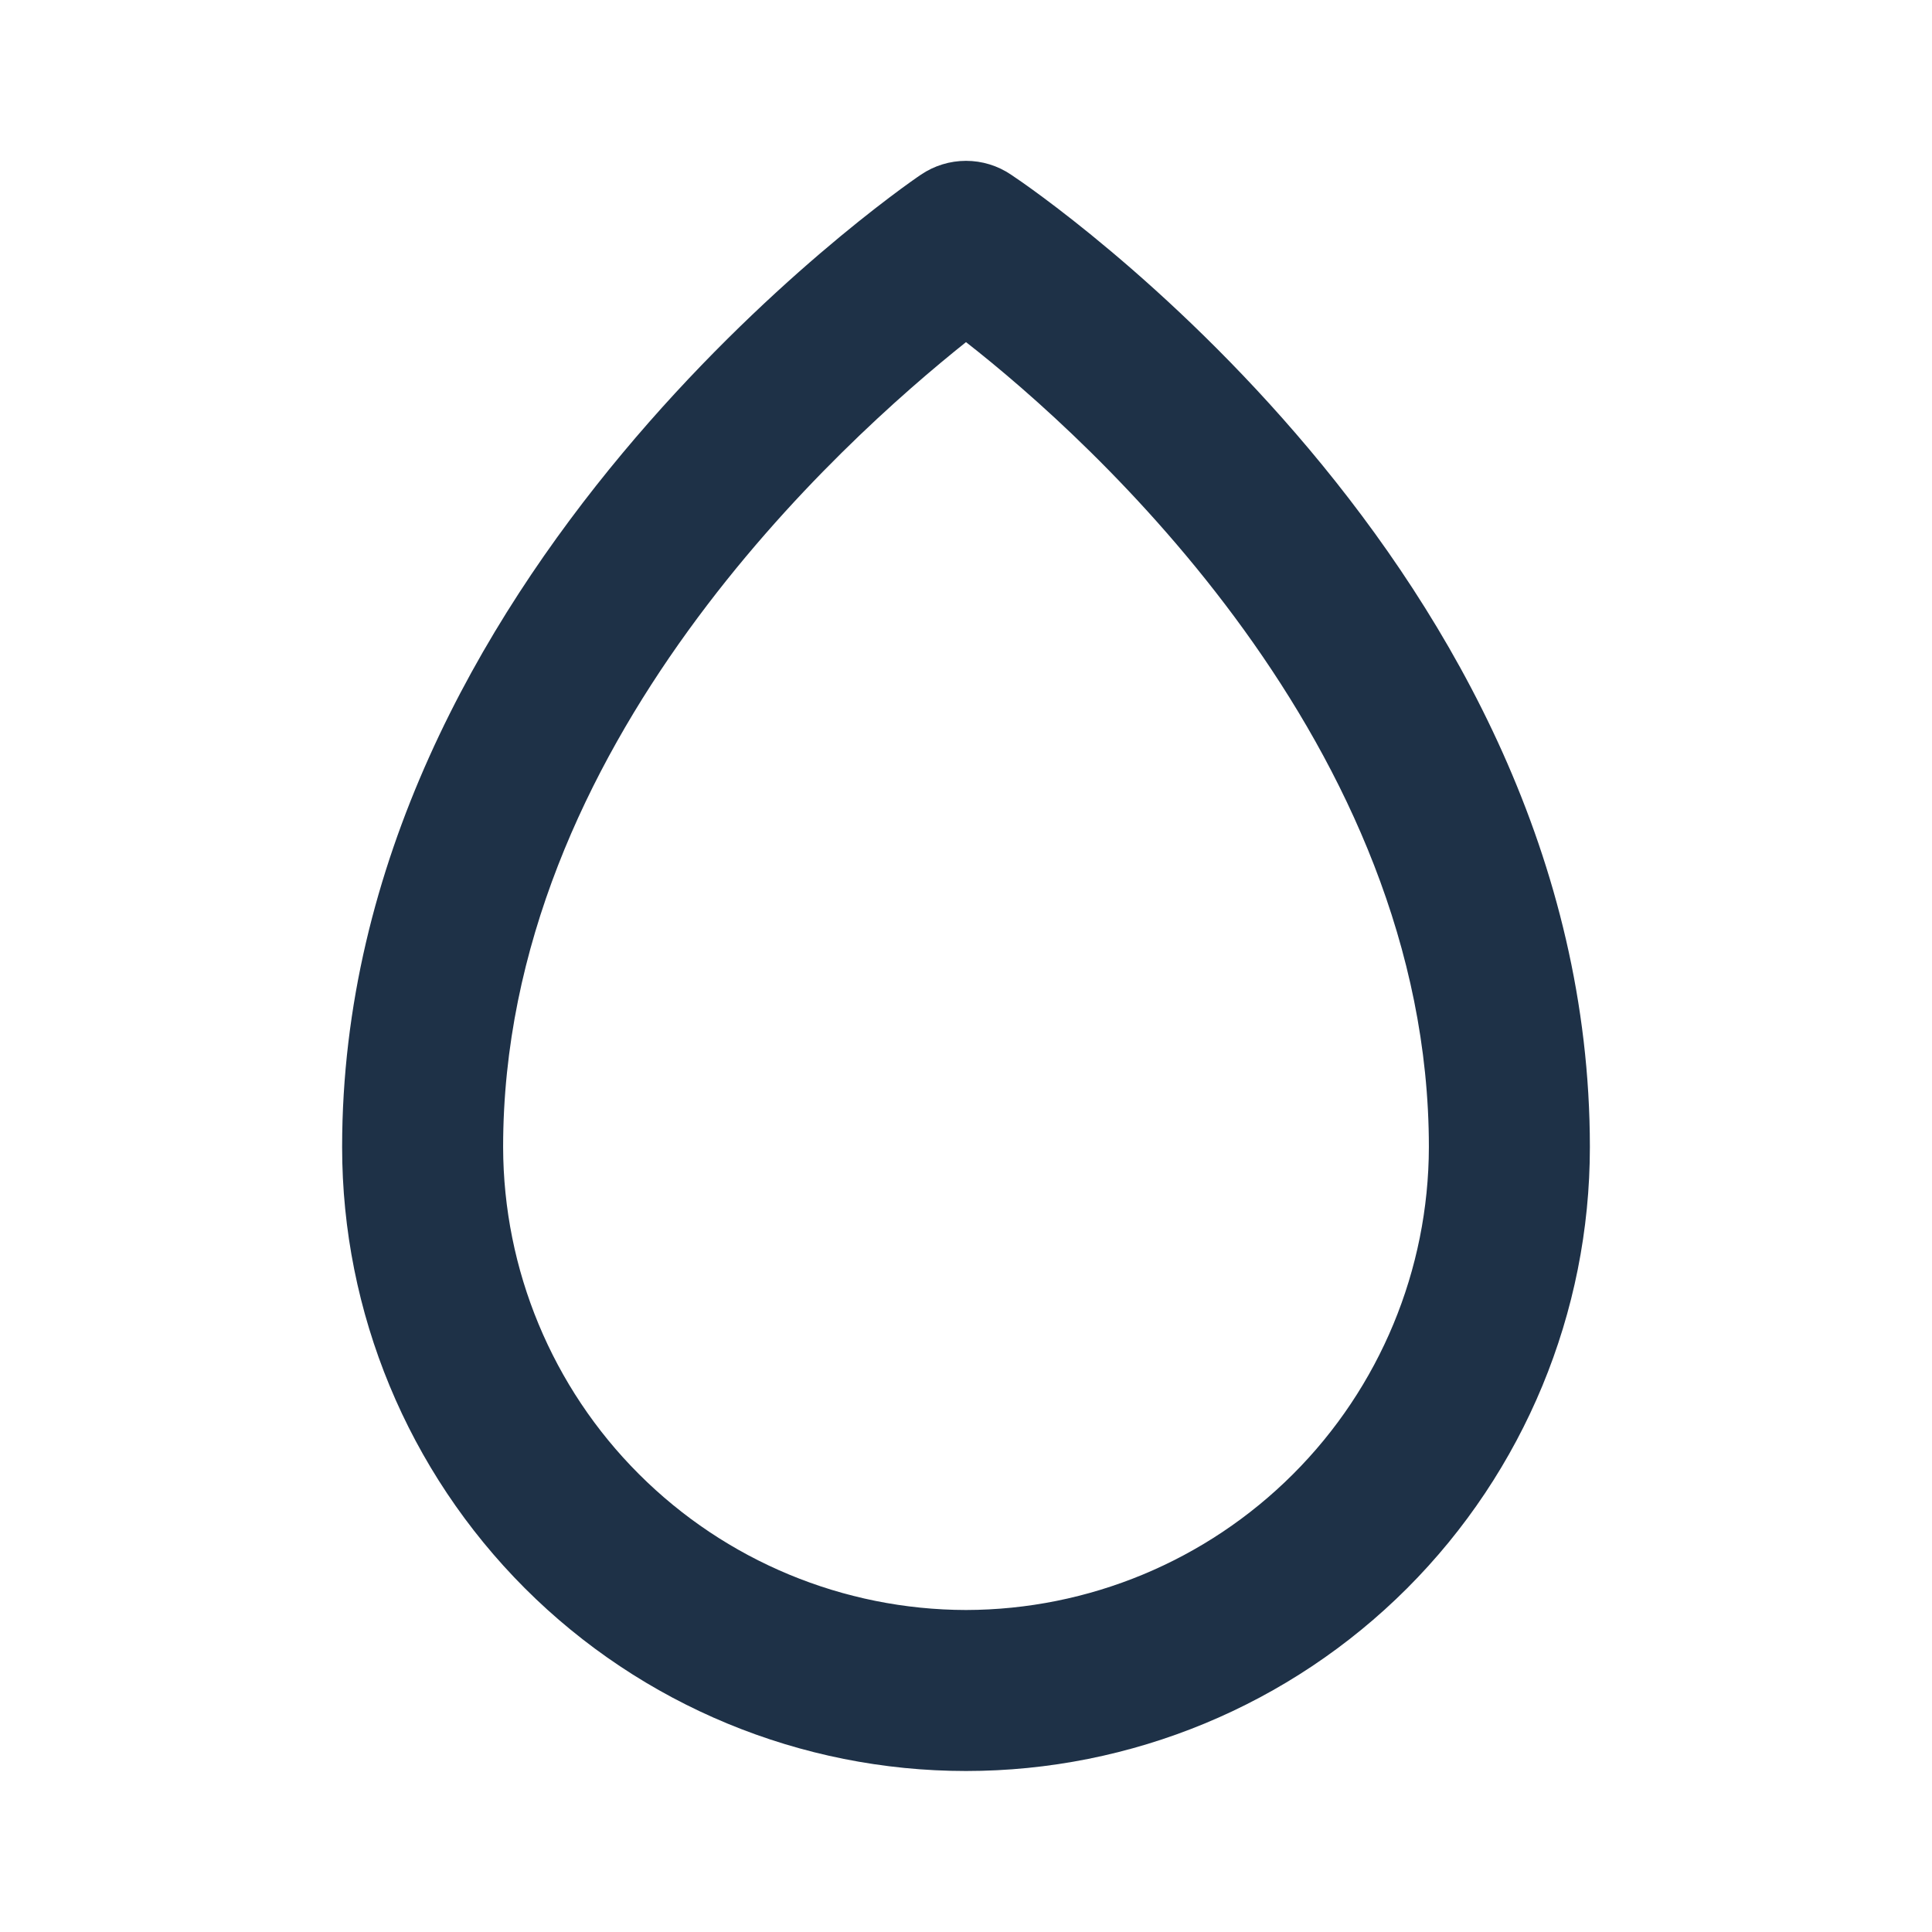 <svg width="24" height="24" viewBox="0 0 24 24" fill="none" xmlns="http://www.w3.org/2000/svg">
<path d="M12.56 2.17C12.395 2.058 12.2 1.998 12 1.998C11.8 1.998 11.605 2.058 11.44 2.17C11.14 2.37 4.25 7.17 4.25 14.25C4.25 16.305 5.067 18.276 6.52 19.73C7.973 21.183 9.945 22 12 22C14.055 22 16.027 21.183 17.48 19.73C18.933 18.276 19.75 16.305 19.75 14.25C19.75 7.05 12.85 2.36 12.56 2.17ZM12 20C10.476 19.997 9.015 19.39 7.937 18.312C6.859 17.235 6.253 15.774 6.25 14.25C6.25 9.25 10.46 5.48 12 4.25C13.55 5.46 17.75 9.25 17.75 14.25C17.747 15.774 17.141 17.235 16.063 18.312C14.985 19.39 13.524 19.997 12 20Z" fill="#1E3147"/>
</svg>
